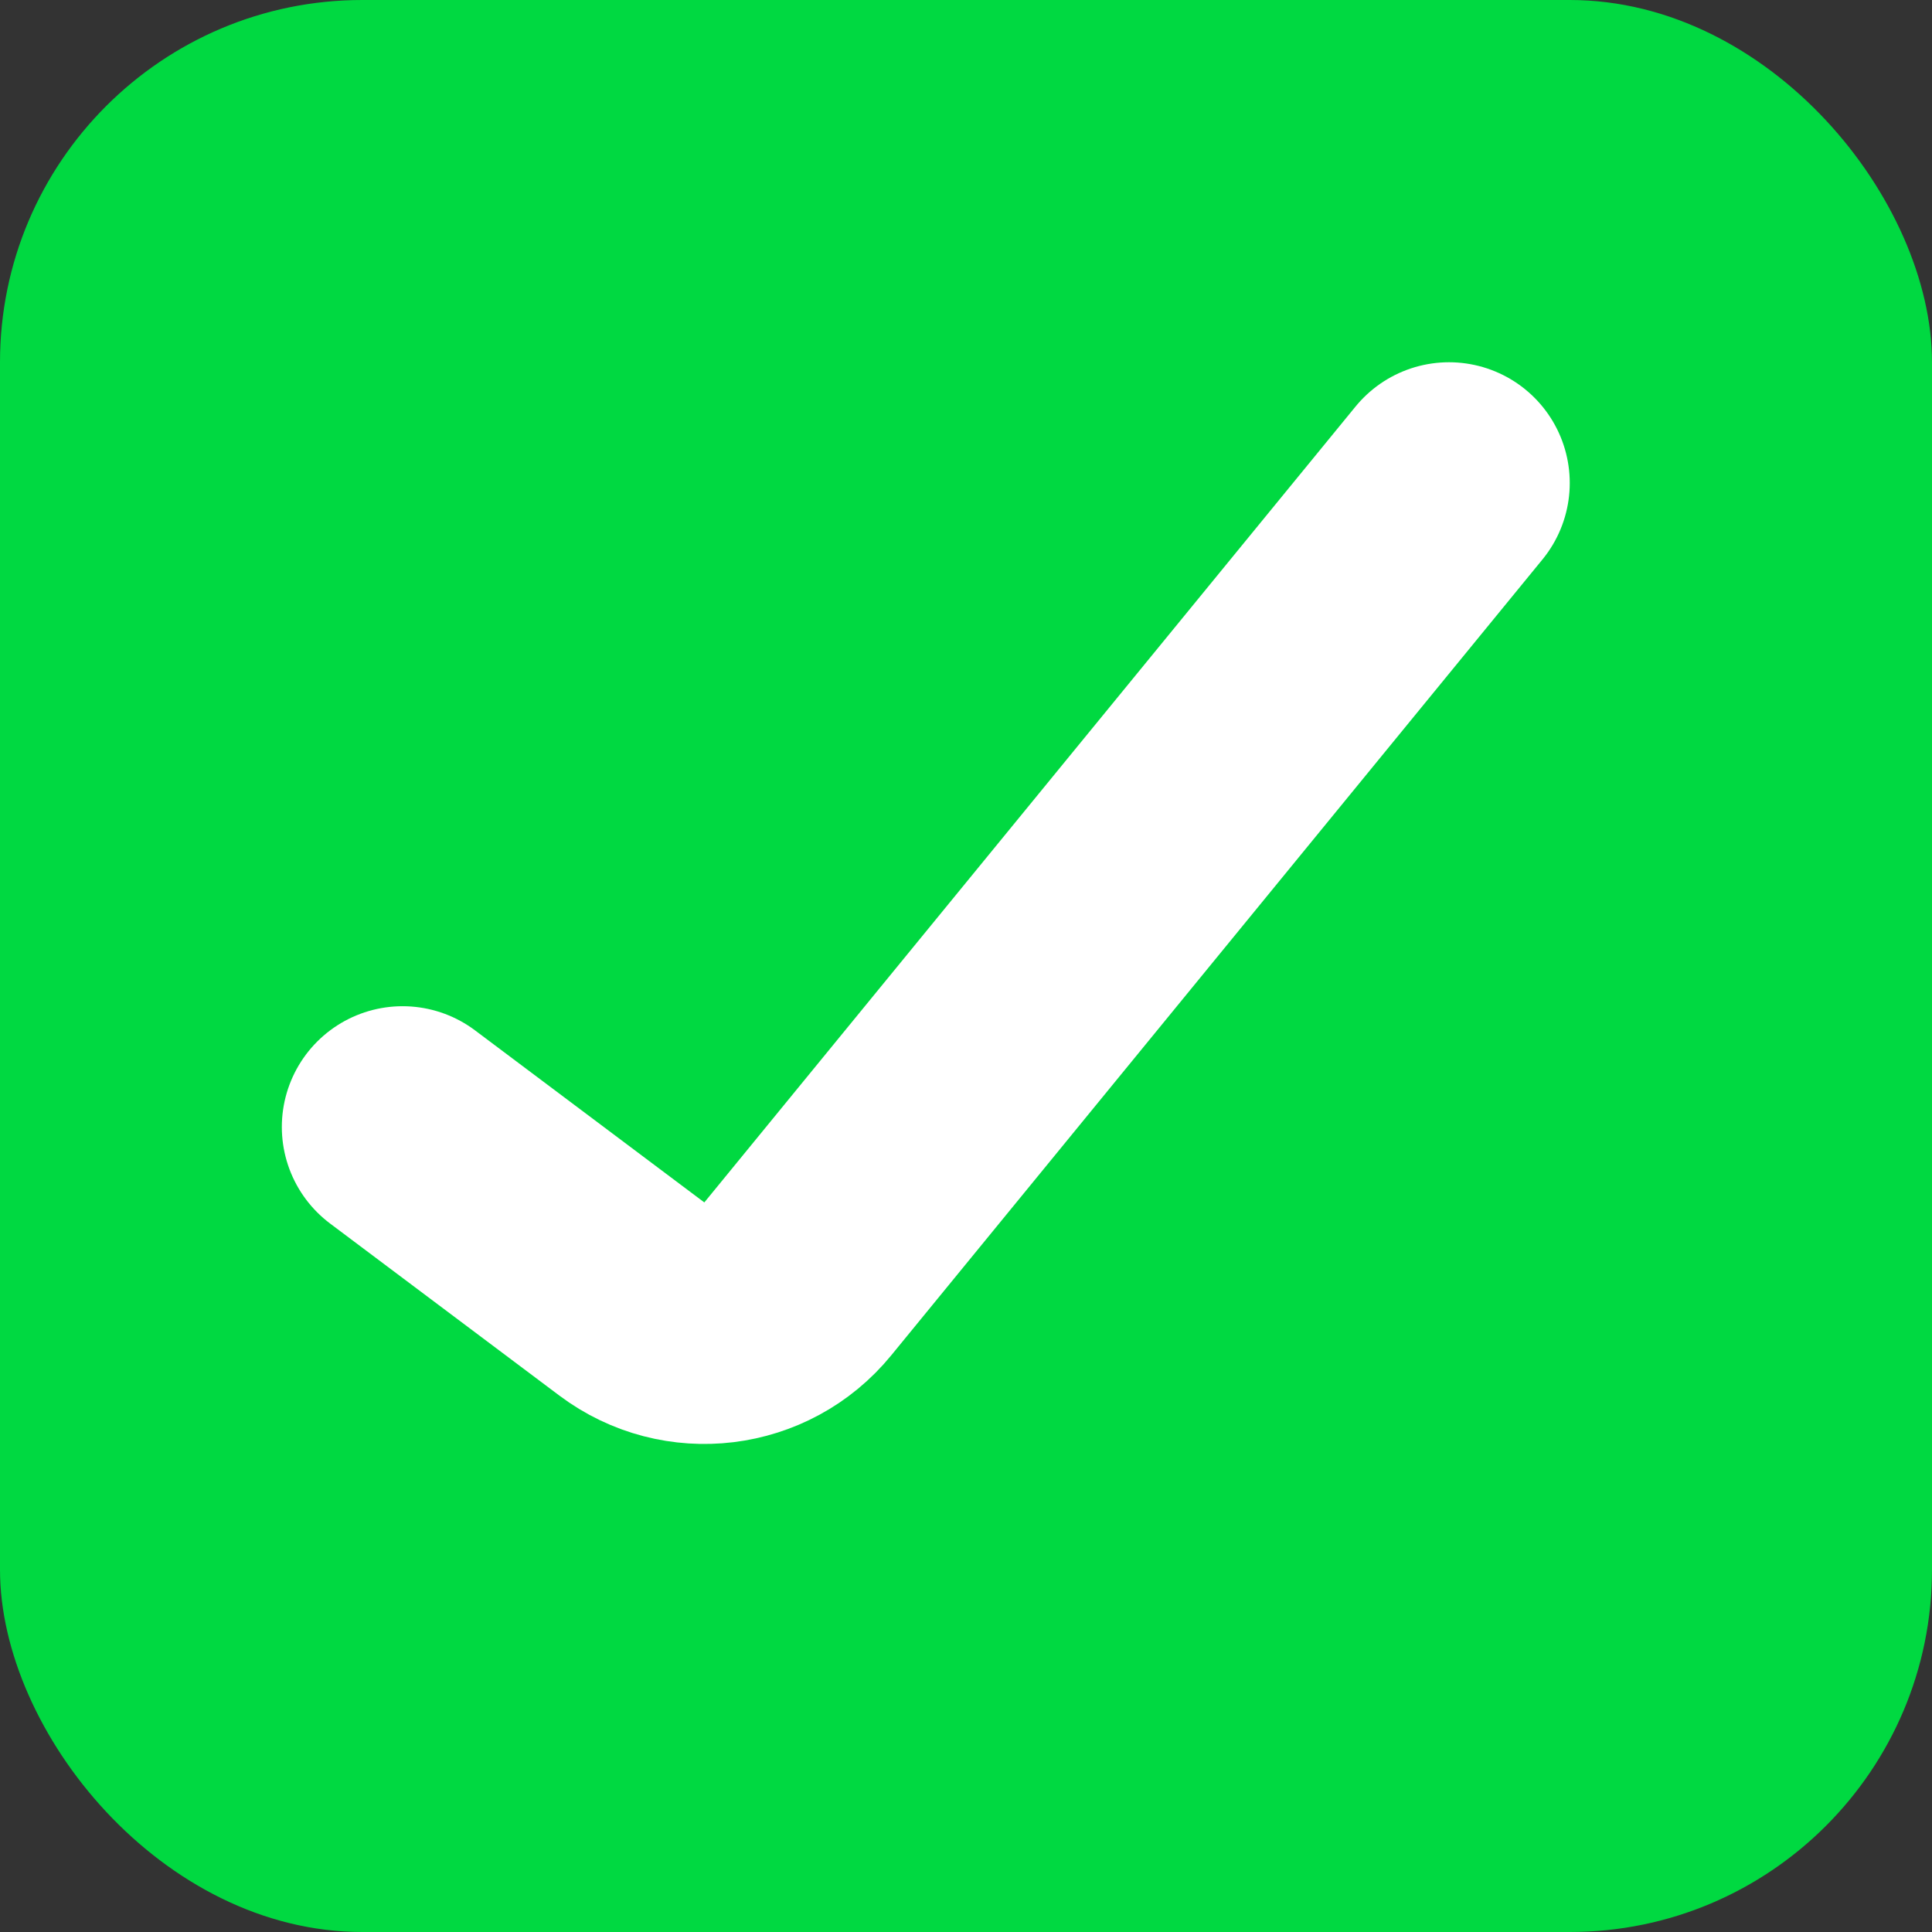 <svg width="16" height="16" viewBox="0 0 16 16" fill="none" xmlns="http://www.w3.org/2000/svg">
<rect x="0" y="0" width="16" height="16" fill="#333333" stroke="none"/>
<rect x="0" width="16" height="16" rx="3" fill="#00D941"/>
<path d="M3.334 9.333L5.233 10.758C5.662 11.08 6.268 11.006 6.607 10.591L12 4" stroke="white" stroke-width="2" stroke-linecap="round"/>
</svg>
